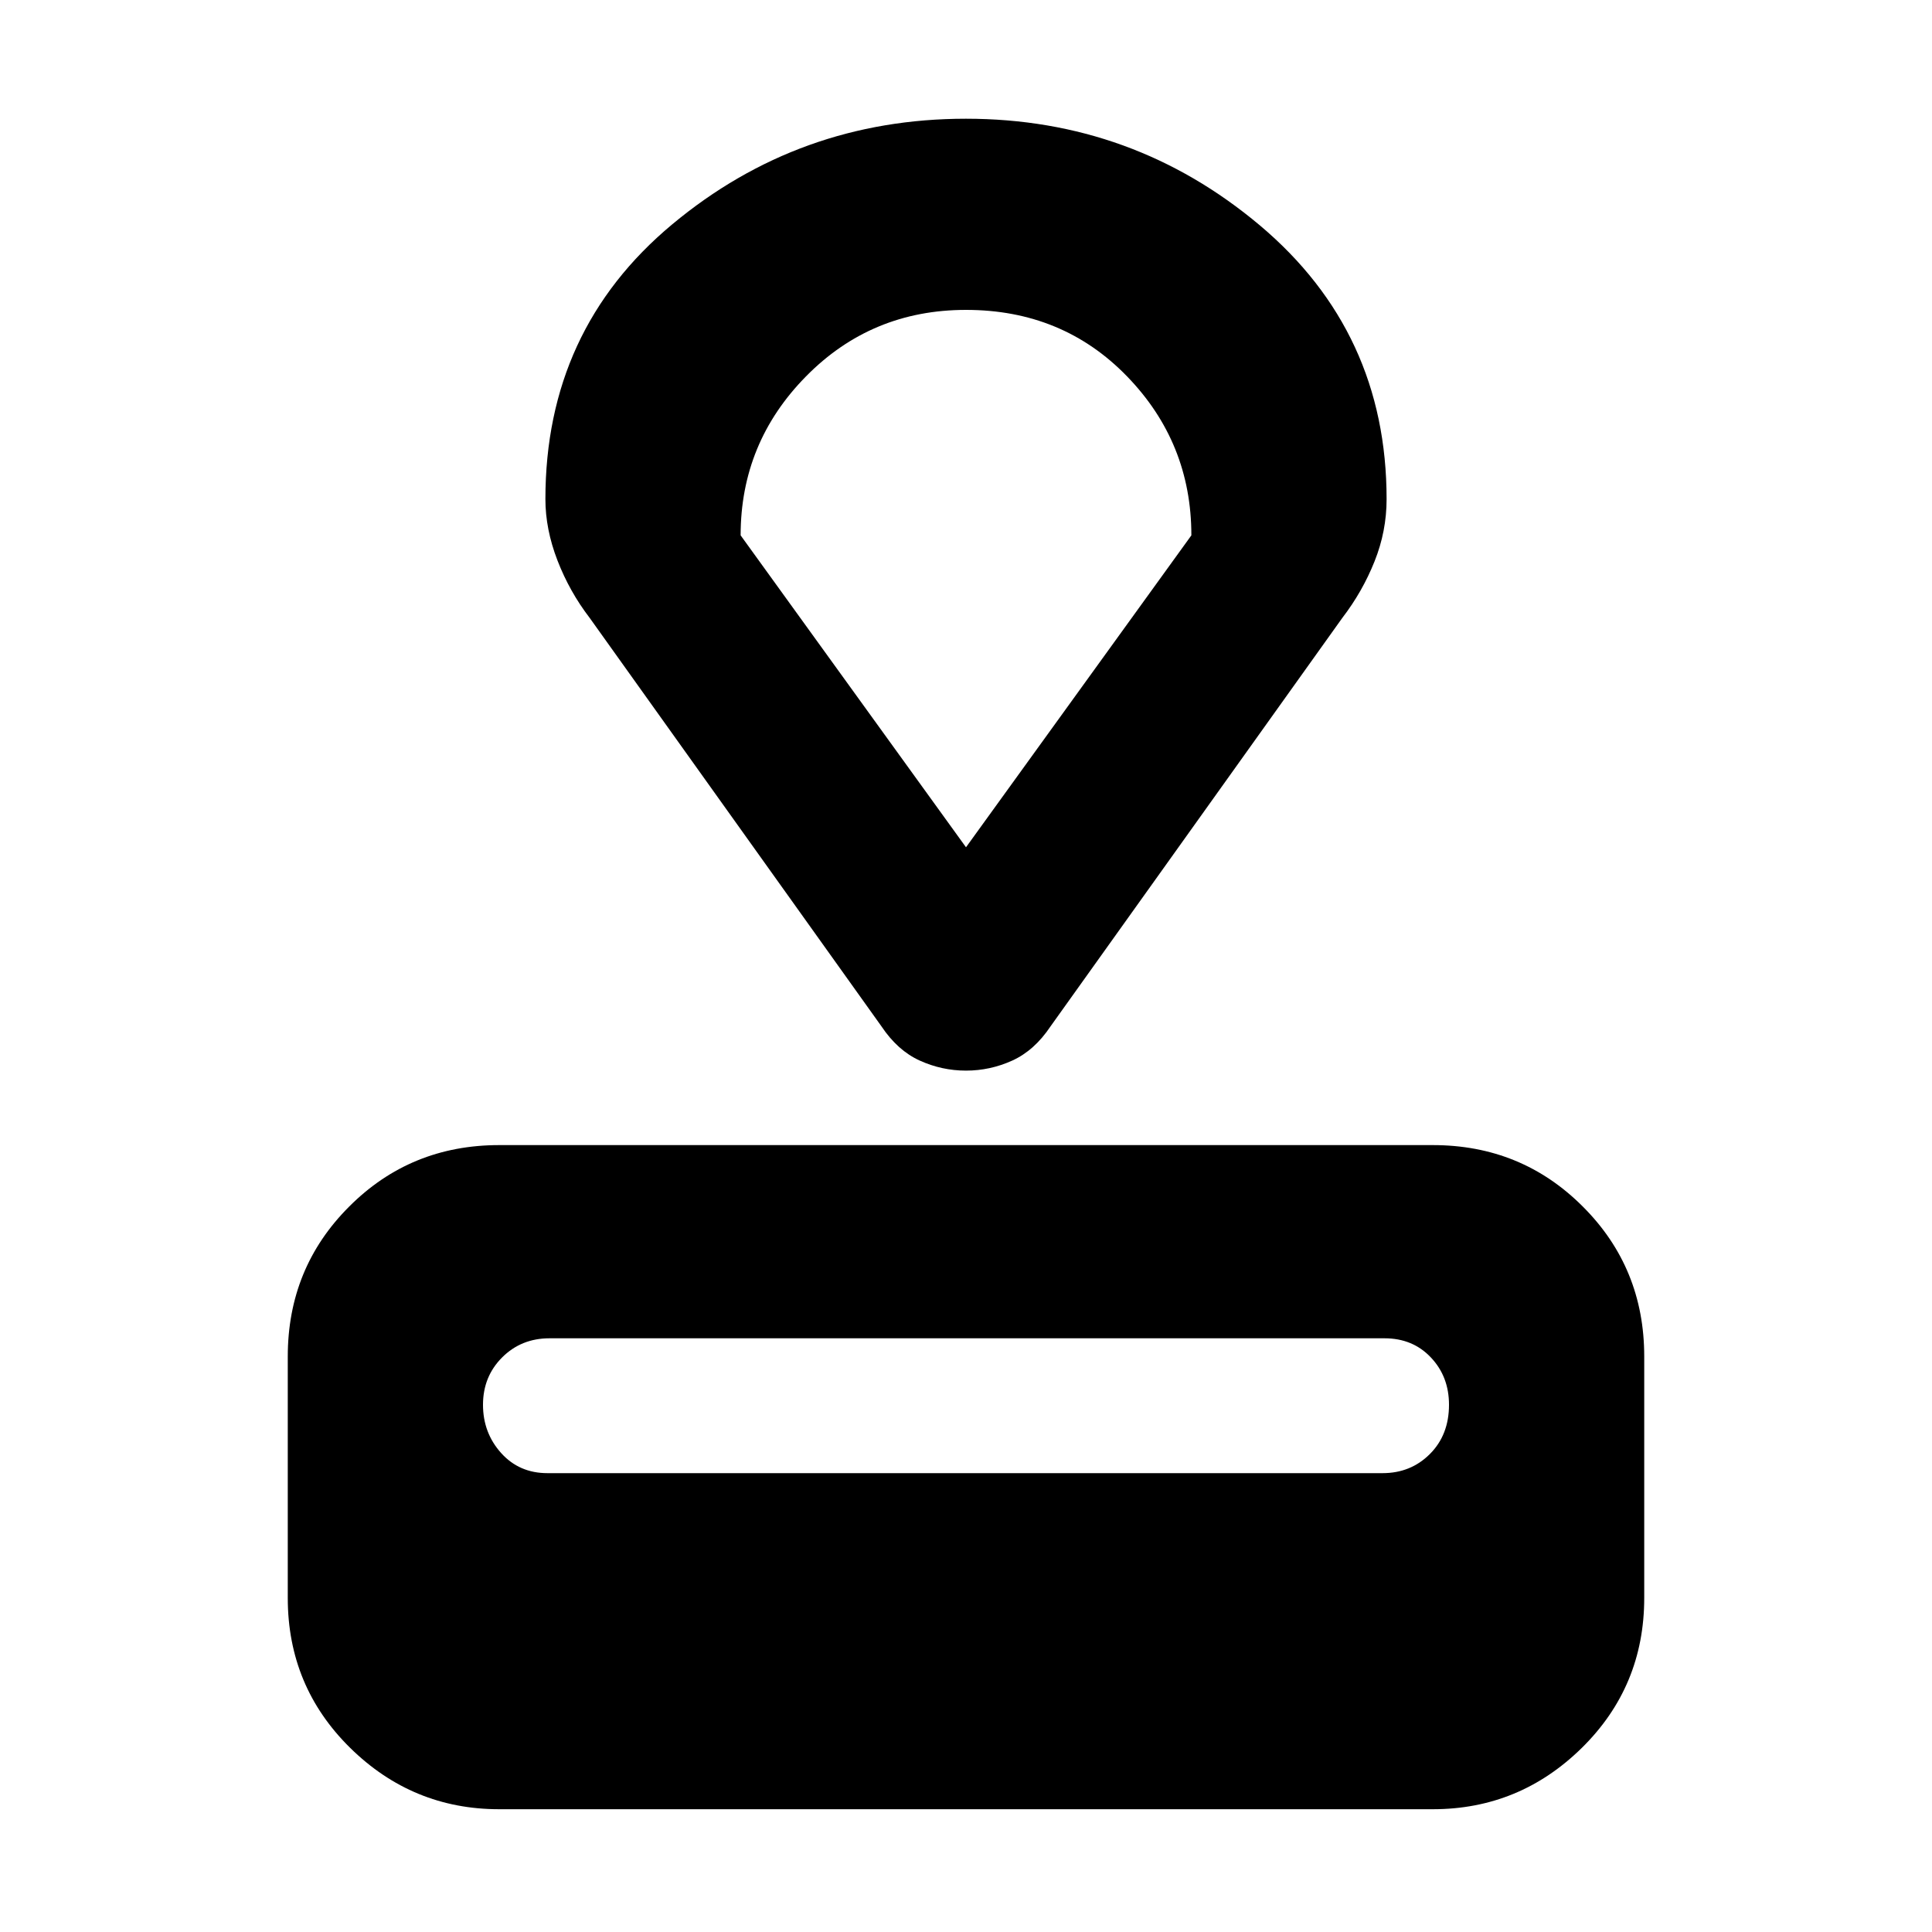 <svg xmlns="http://www.w3.org/2000/svg" height="20" width="20"><path d="M14.833 18.729H5.167q-.896 0-1.542-.635-.646-.636-.646-1.552v-2.5q0-.917.636-1.552.635-.636 1.552-.636h9.666q.917 0 1.552.636.636.635.636 1.552v2.5q0 .916-.646 1.552-.646.635-1.542.635Zm-.521-3.479q.292 0 .49-.198t.198-.51q0-.292-.188-.49-.187-.198-.479-.198H5.688q-.292 0-.49.198t-.198.49q0 .291.188.5.187.208.479.208Zm-.416-8.854-3.021 4.229q-.167.25-.396.354-.229.104-.479.104-.25 0-.479-.104-.229-.104-.396-.354L6.104 6.396q-.208-.271-.333-.594-.125-.323-.125-.635 0-1.75 1.312-2.844Q8.271 1.229 10 1.229q1.729 0 3.042 1.104 1.312 1.105 1.312 2.834 0 .333-.125.645-.125.313-.333.584ZM10 8.771l2.333-3.229q0-.959-.666-1.646Q11 3.208 10 3.208q-.979 0-1.656.688-.677.687-.677 1.646Zm0 0Z"/></svg>